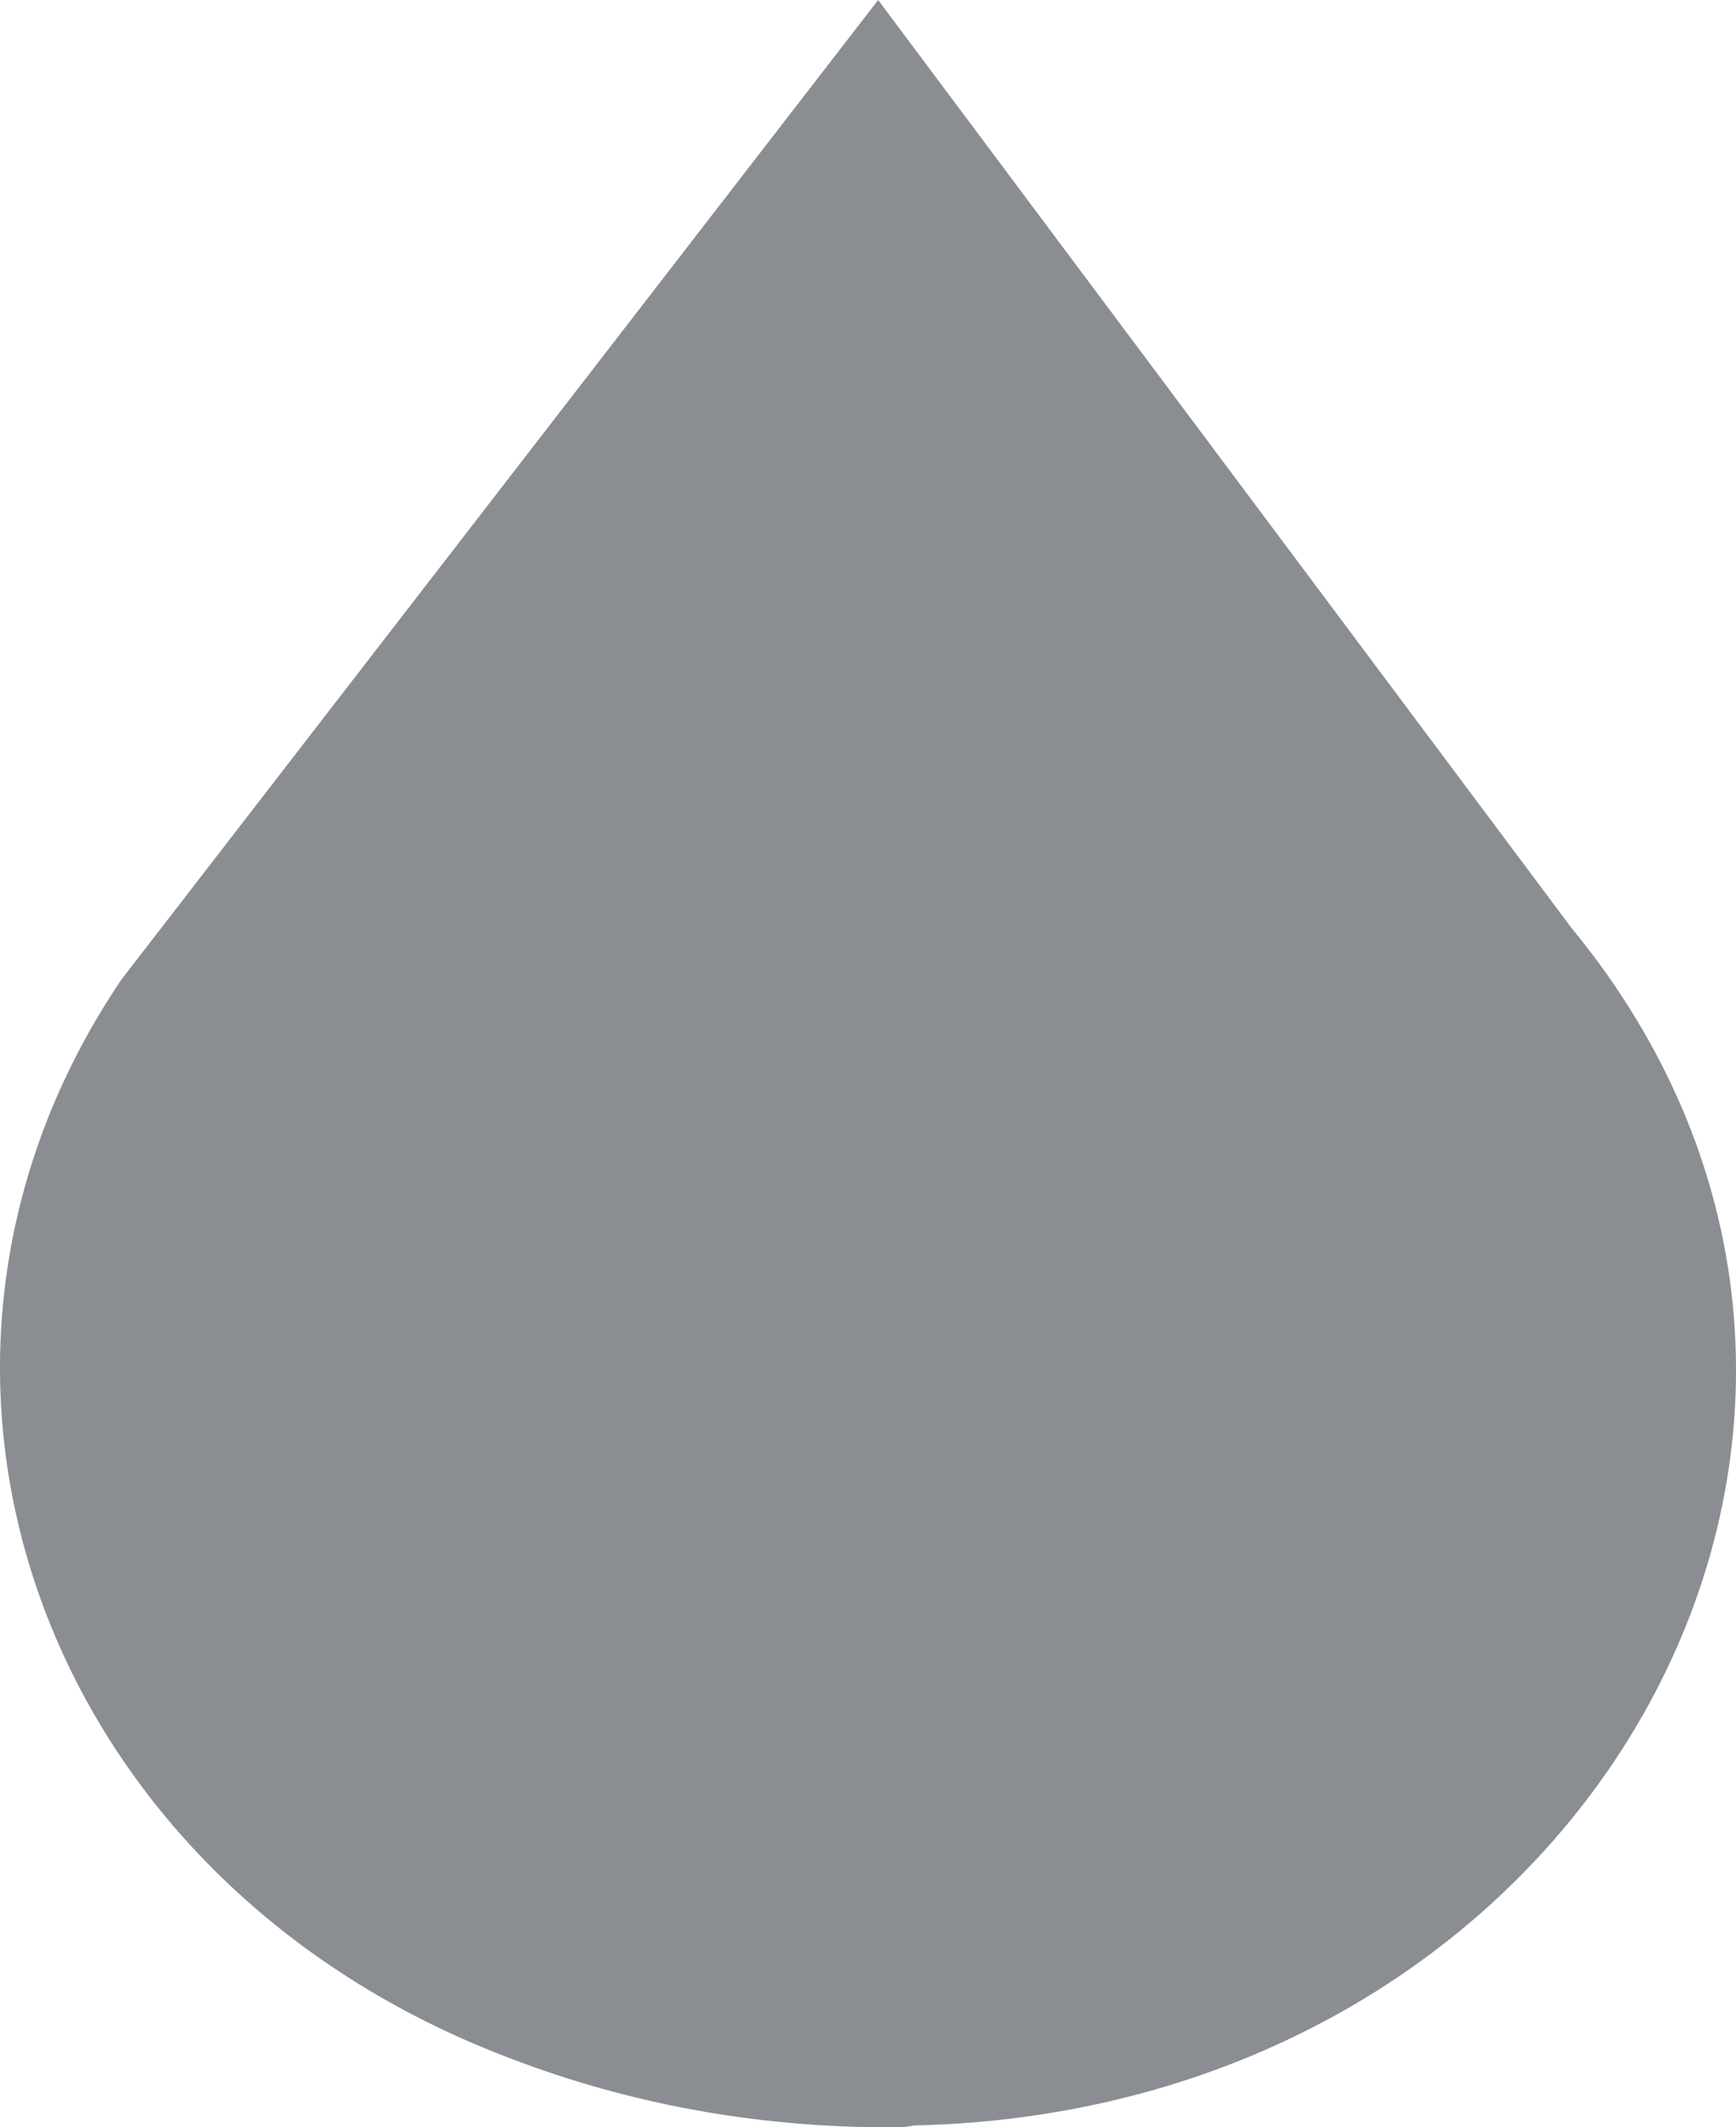 <svg width="40" height="49" viewBox="0 0 40 49" fill="none" xmlns="http://www.w3.org/2000/svg">
<path d="M20.492 49C17.392 49 14.465 48.447 11.795 47.425C0.903 43.338 -3.274 31.546 2.797 22.563L20.234 0L36.207 21.371C45.464 32.61 36.767 48.617 21.052 48.957C20.88 49 20.664 49 20.492 49Z" fill="#8A8D91"/>
</svg>
